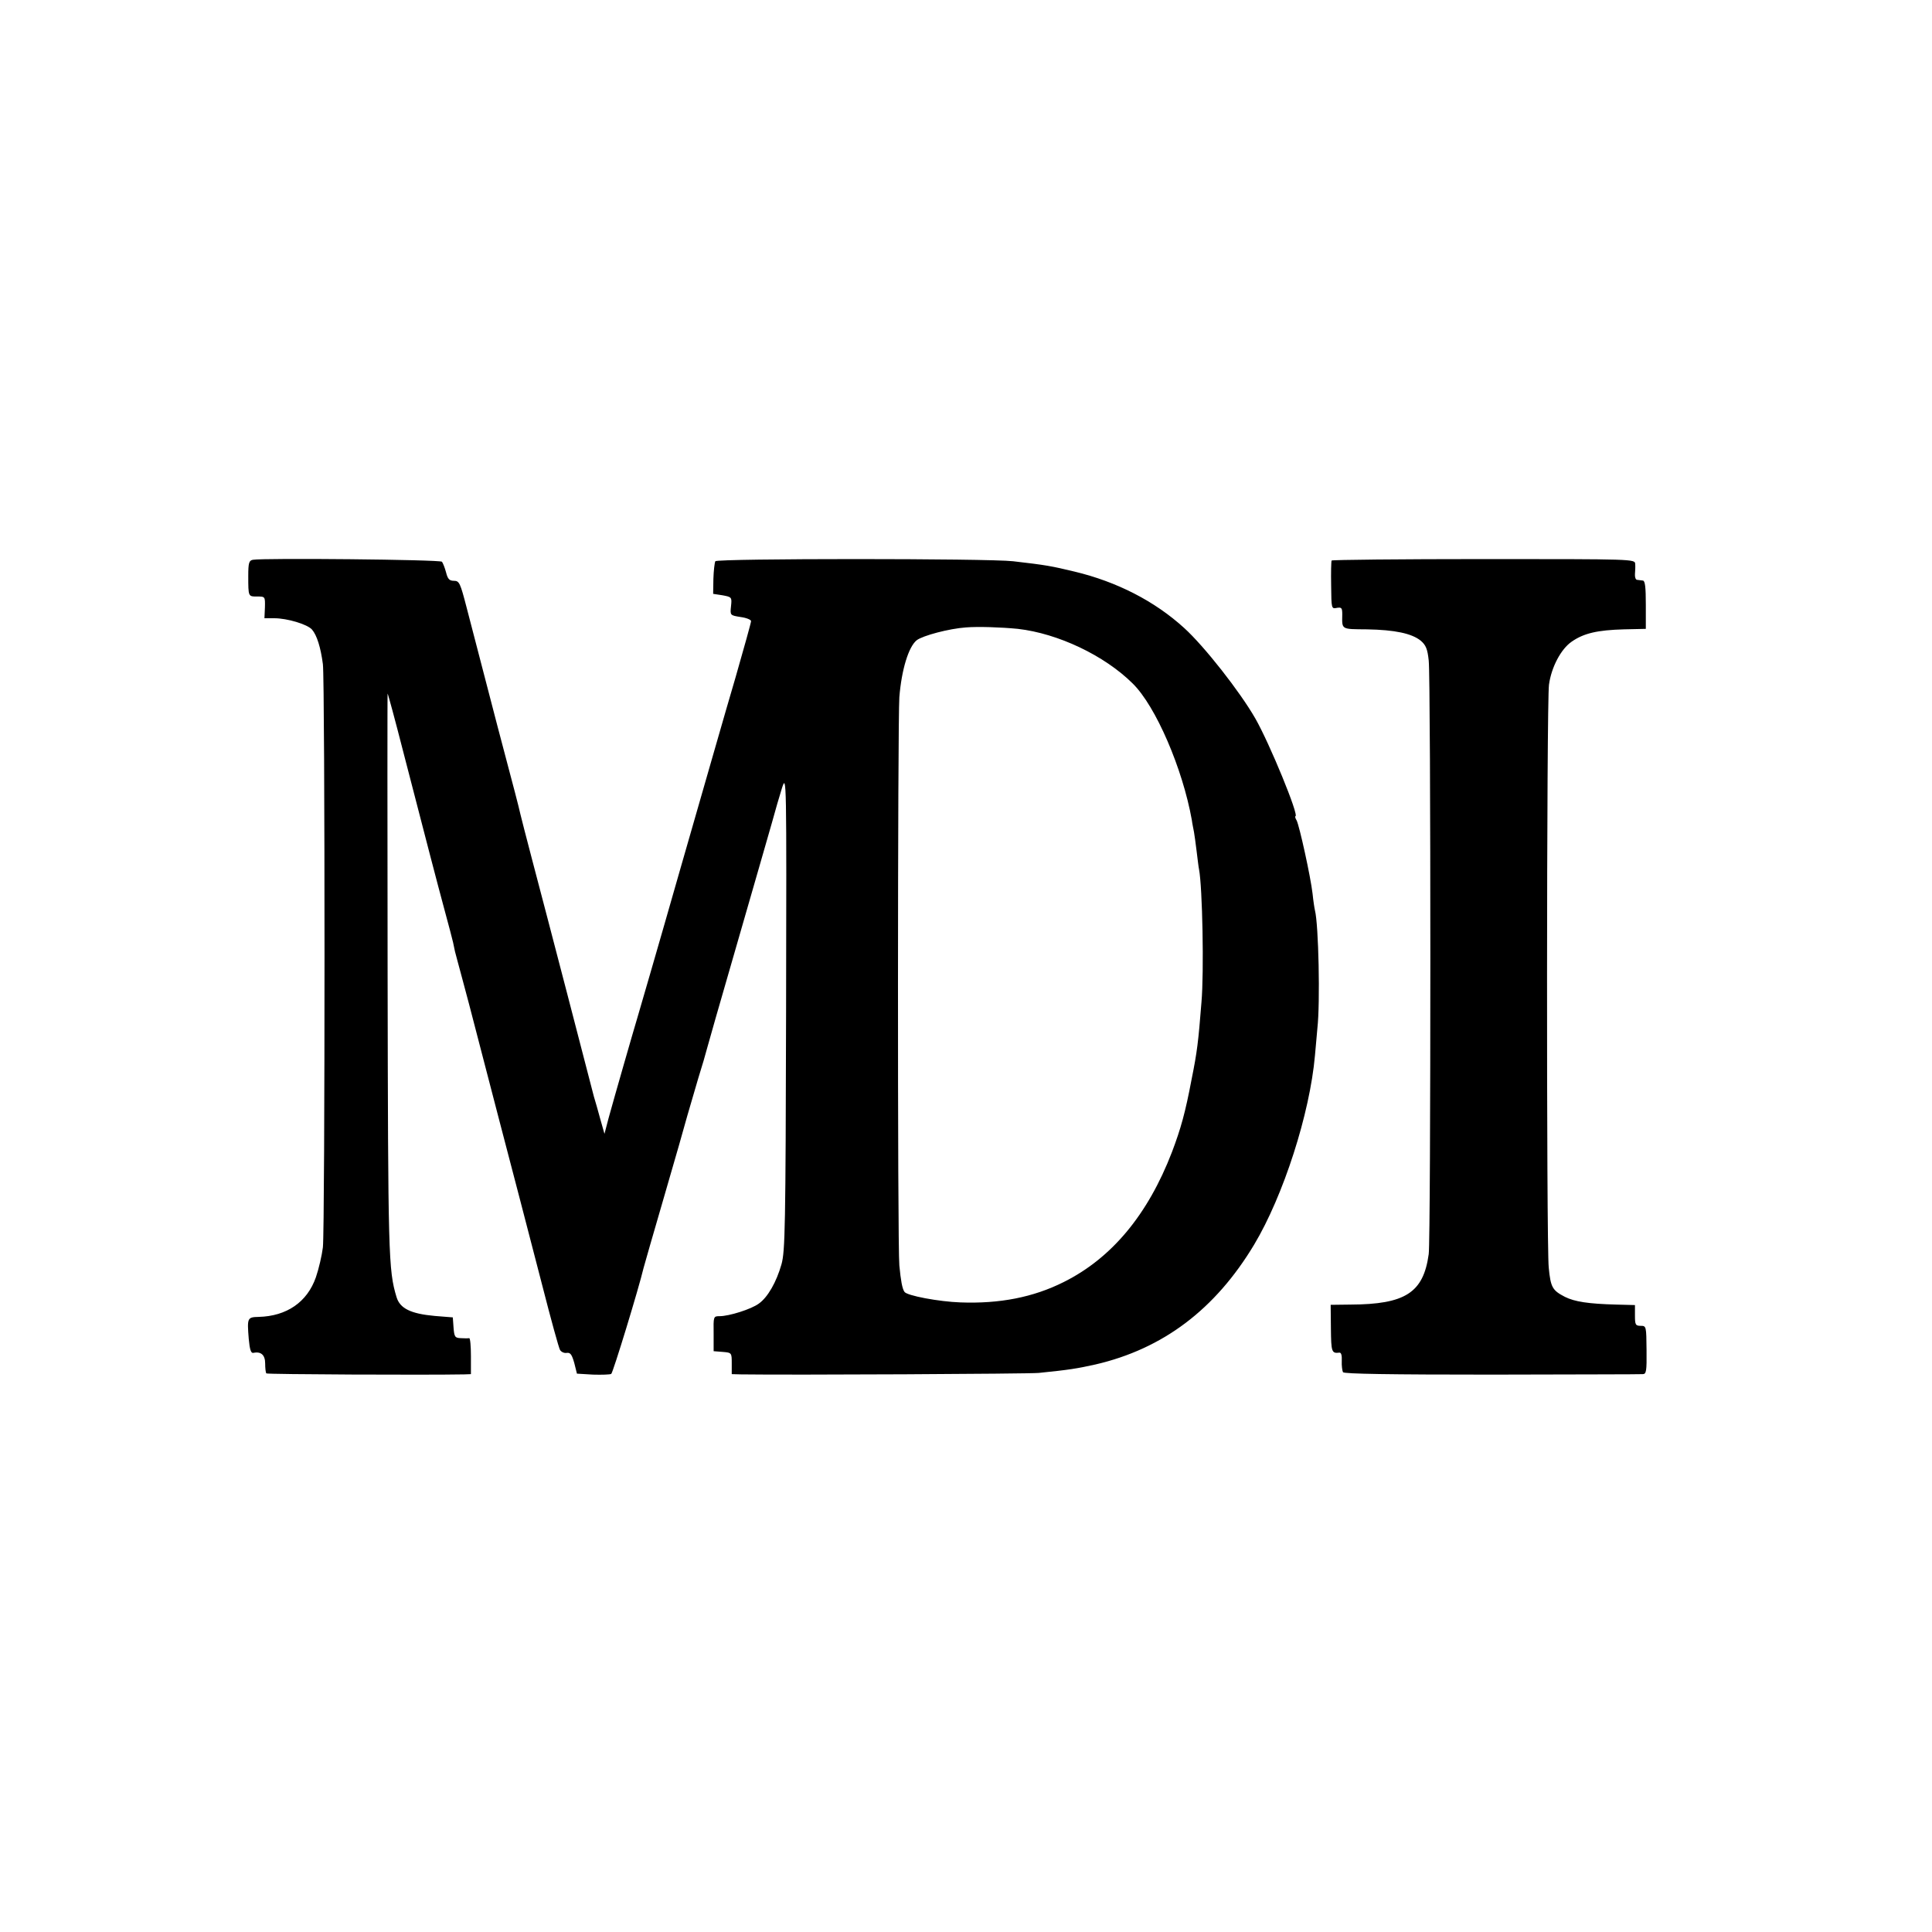<svg version="1" xmlns="http://www.w3.org/2000/svg" width="1066.667" height="1066.667" viewBox="0 0 800 800"><path d="M104.7 231.8c-1.6.3-1.9 1.3-1.9 6.7 0 8.6 0 8.5 3.6 8.5 3.4 0 3.4 0 3.3 4.5l-.2 4.5h4.1c5.3 0 13.7 2.5 15.6 4.7 2 2.3 3.6 7.4 4.5 14.3.9 7 .9 233.4 0 241.5-.4 3.3-1.7 8.9-2.9 12.4-3.6 10.3-12.1 16.1-23.7 16.4-4.7.1-4.8.4-4.1 9.1.4 4.4.9 6 1.9 5.8 3.2-.7 4.9.9 4.9 4.4 0 1.9.2 3.8.5 4.1.4.4 66.1.7 82 .4l2.7-.1v-7.5c0-4.1-.3-7.4-.7-7.4-.5.1-2 .1-3.5 0-2.4-.1-2.7-.5-3-4.4l-.3-4.2-7.5-.6c-9.9-.9-14.4-3.1-15.8-7.8-3.4-11.2-3.5-17.3-3.7-133.9-.1-63.9-.1-116.1 0-116 .2.2 3.1 10.9 6.4 23.8 9.7 37.5 13.9 53.7 17.2 65.9 1.7 6.3 3.3 12.3 3.5 13.3.2 1 .6 2.7.8 3.8.3 1.1 1.6 6.1 3 11.2s4.1 15.4 6 22.8c1.9 7.4 6 23.2 9.1 35 7.5 28.6 10.4 39.8 18.1 69.5 3.5 13.7 6.8 25.7 7.3 26.5.5.8 1.7 1.4 2.8 1.2 1.5-.2 2.1.7 3.1 4.2l1.1 4.4 6.7.4c3.6.1 7 0 7.5-.3.7-.4 11.4-35.4 13.4-43.9.2-.8 4-14.1 8.5-29.5s8.8-30.5 9.6-33.5c.9-3 2.9-9.9 4.5-15.4 1.7-5.4 3.2-10.6 3.4-11.5.2-.9 5.8-20.5 12.5-43.6s13.2-45.9 14.6-50.7c1.3-4.8 3.2-11.3 4.2-14.5 1.9-5.8 1.9-5.3 1.7 92.7-.2 89.4-.4 99.1-1.9 104.5-2.1 7.4-5.7 13.7-9.4 16.3-3.1 2.3-12.3 5.2-16.2 5.2-2.6 0-2.6.1-2.5 7.3v7.2l3.8.3c3.7.3 3.7.4 3.7 4.8v4.4l3.8.1c20.6.3 119.2-.2 123.3-.6 12.8-1.3 15.8-1.8 23.5-3.5 28-6.5 49.6-22.8 65.7-49.6 12.1-20.2 23.1-54.3 25.2-78.4.3-3.6.8-8.6 1-11.2 1.2-10.7.5-42.9-1-48.8-.2-.8-.7-4-1-7-.8-6.9-5.4-27.9-6.6-30.3-.6-.9-.7-1.7-.5-1.7 1.7 0-10.7-30.2-16.6-40.5-6.3-11-21.1-29.9-29.5-37.5-12.2-11.1-27.8-19.1-45.3-23.3-9.6-2.3-11.6-2.7-25.5-4.3-10.1-1.2-122.5-1.2-123.3 0-.3.6-.7 3.9-.8 7.3l-.1 6.2 3.9.6c3.8.7 3.9.8 3.5 4.5-.4 3.8-.4 3.8 4 4.5 2.3.3 4.3 1.1 4.3 1.7 0 .6-2.9 11-6.4 23.2-3.6 12.1-13.9 48.2-23.1 80.1-9.1 31.9-17.1 59.3-17.6 61-1.2 3.9-9.6 33.1-11.9 41.5l-1.7 6.5-1.7-6c-.9-3.3-2.1-7.6-2.7-9.5-.5-1.9-5.4-20.8-10.9-42s-12.1-46.3-14.6-55.8-4.7-18.1-4.9-19c-.2-.9-1.2-5.1-2.3-9.2-2.4-8.9-10.3-39-20-76.5-2.6-10-3-11-5.2-11-1.9 0-2.6-.7-3.3-3.5-.5-1.9-1.3-3.9-1.7-4.4-.9-.9-74.2-1.6-78.3-.8zm316.8 28.6c16.6 1.9 35.8 11 47.5 22.6 9.6 9.4 20.7 35.3 24.5 56.5.2 1.6.7 3.9.9 5 .2 1.1.7 4.7 1.1 8 .4 3.2.8 6.7 1 7.5 1.4 7.4 2.1 42.4 1 55-1.3 16.5-1.8 20.6-4.1 32-2.6 13.7-4.4 20.2-8.1 30-10 26-25 44-44.9 53.9-12.6 6.3-26.5 9-42.7 8.4-8.8-.3-22.3-2.8-23.2-4.4-.9-1.3-1.5-4.6-2.1-10.9-.8-8.1-.7-224.9 0-235.3.9-11.3 3.8-20.9 7.2-23.6 2.5-1.9 13.3-4.8 20.4-5.3 4.9-.4 14.4-.1 21.5.6zm129.9-28.3c-.2.4-.3 5-.2 10.4.1 9.5.1 9.7 2.4 9.2 1.9-.3 2.2 0 2.2 2.7-.1 6.4-.6 6.1 10.2 6.2 11.6.2 18.6 1.7 22.3 4.7 2.1 1.8 2.8 3.4 3.3 8.2.9 7.8.9 239.5 0 245.8-2.2 16-9.7 20.8-32.4 20.9l-8.2.1.1 9.8c.1 9.7.3 10.4 3.5 10 .8-.1 1.1 1.2 1 3.4-.1 2 .2 4.1.5 4.7.5.7 19.4 1 61.5 1 33.5-.1 61.7-.1 62.6-.2 1.5 0 1.7-1.2 1.6-10-.1-9.8-.1-10-2.4-10-2.2 0-2.4-.5-2.4-4.3v-4.3l-7.7-.2c-11.6-.3-17.3-1.2-21.3-3.2-5.2-2.7-5.9-3.9-6.7-12.1-1-9.2-.9-234.5.1-241.4 1-7.3 5-14.8 9.4-17.8 5-3.5 10.7-4.8 21.6-5.1l9.1-.2v-10c0-7.2-.3-9.9-1.2-10-.7-.1-1.8-.2-2.4-.3-.6 0-1-1.1-.9-2.4.1-1.2.2-3.1.1-4.2-.1-2-.6-2-62.7-2-34.4 0-62.8.3-63 .6z"/></svg>